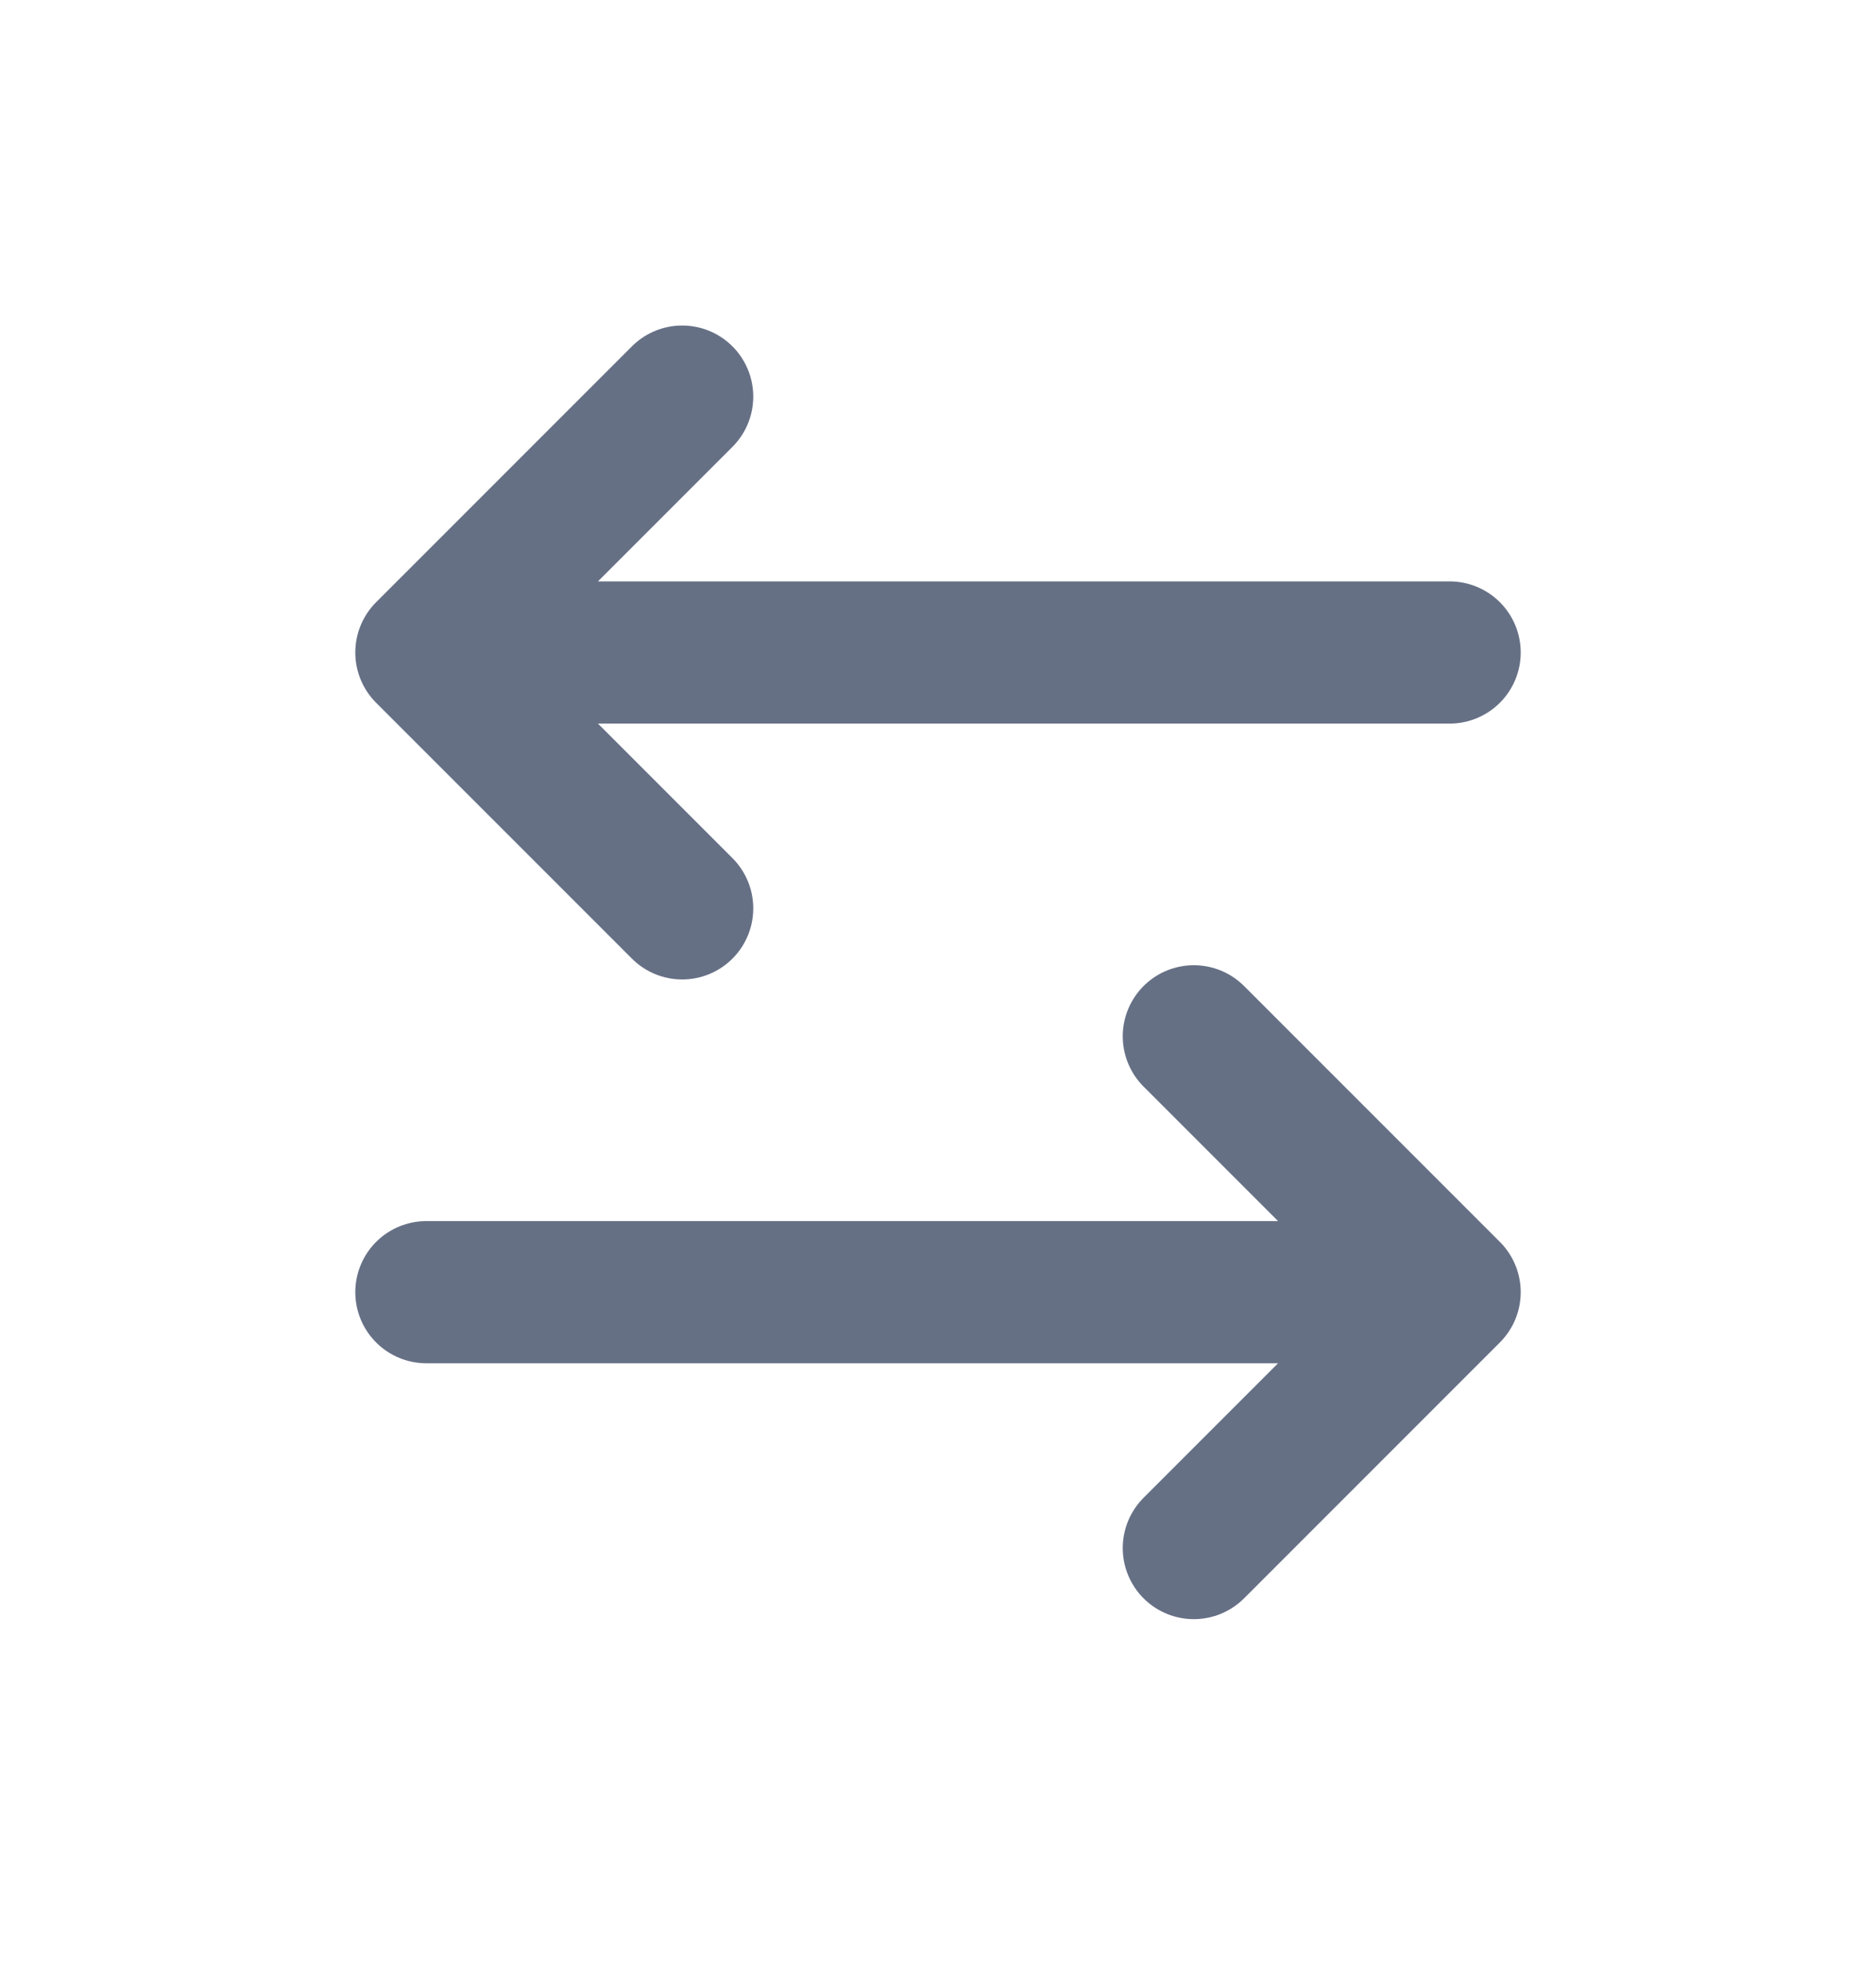 <svg width="22" height="23" viewBox="0 0 22 23" fill="none" xmlns="http://www.w3.org/2000/svg">
<g filter="url(#filter0_d_247_1127)">
<path d="M5 14.25H17M17 14.25L14 11.25M17 14.25L14 17.25M17 6.75H5M5 6.75L8 3.75M5 6.75L8 9.75" stroke="#667085" stroke-width="1.667" stroke-linecap="round" stroke-linejoin="round"/>
</g>
<defs>
<filter id="filter0_d_247_1127" x="0.2" y="0.6" width="21.6" height="21.6" filterUnits="userSpaceOnUse" color-interpolation-filters="sRGB">
<feFlood flood-opacity="0" result="BackgroundImageFix"/>
<feColorMatrix in="SourceAlpha" type="matrix" values="0 0 0 0 0 0 0 0 0 0 0 0 0 0 0 0 0 0 127 0" result="hardAlpha"/>
<feOffset dy="0.9"/>
<feGaussianBlur stdDeviation="0.9"/>
<feComposite in2="hardAlpha" operator="out"/>
<feColorMatrix type="matrix" values="0 0 0 0 0.063 0 0 0 0 0.094 0 0 0 0 0.157 0 0 0 0.05 0"/>
<feBlend mode="normal" in2="BackgroundImageFix" result="effect1_dropShadow_247_1127"/>
<feBlend mode="normal" in="SourceGraphic" in2="effect1_dropShadow_247_1127" result="shape"/>
</filter>
</defs>
</svg>
